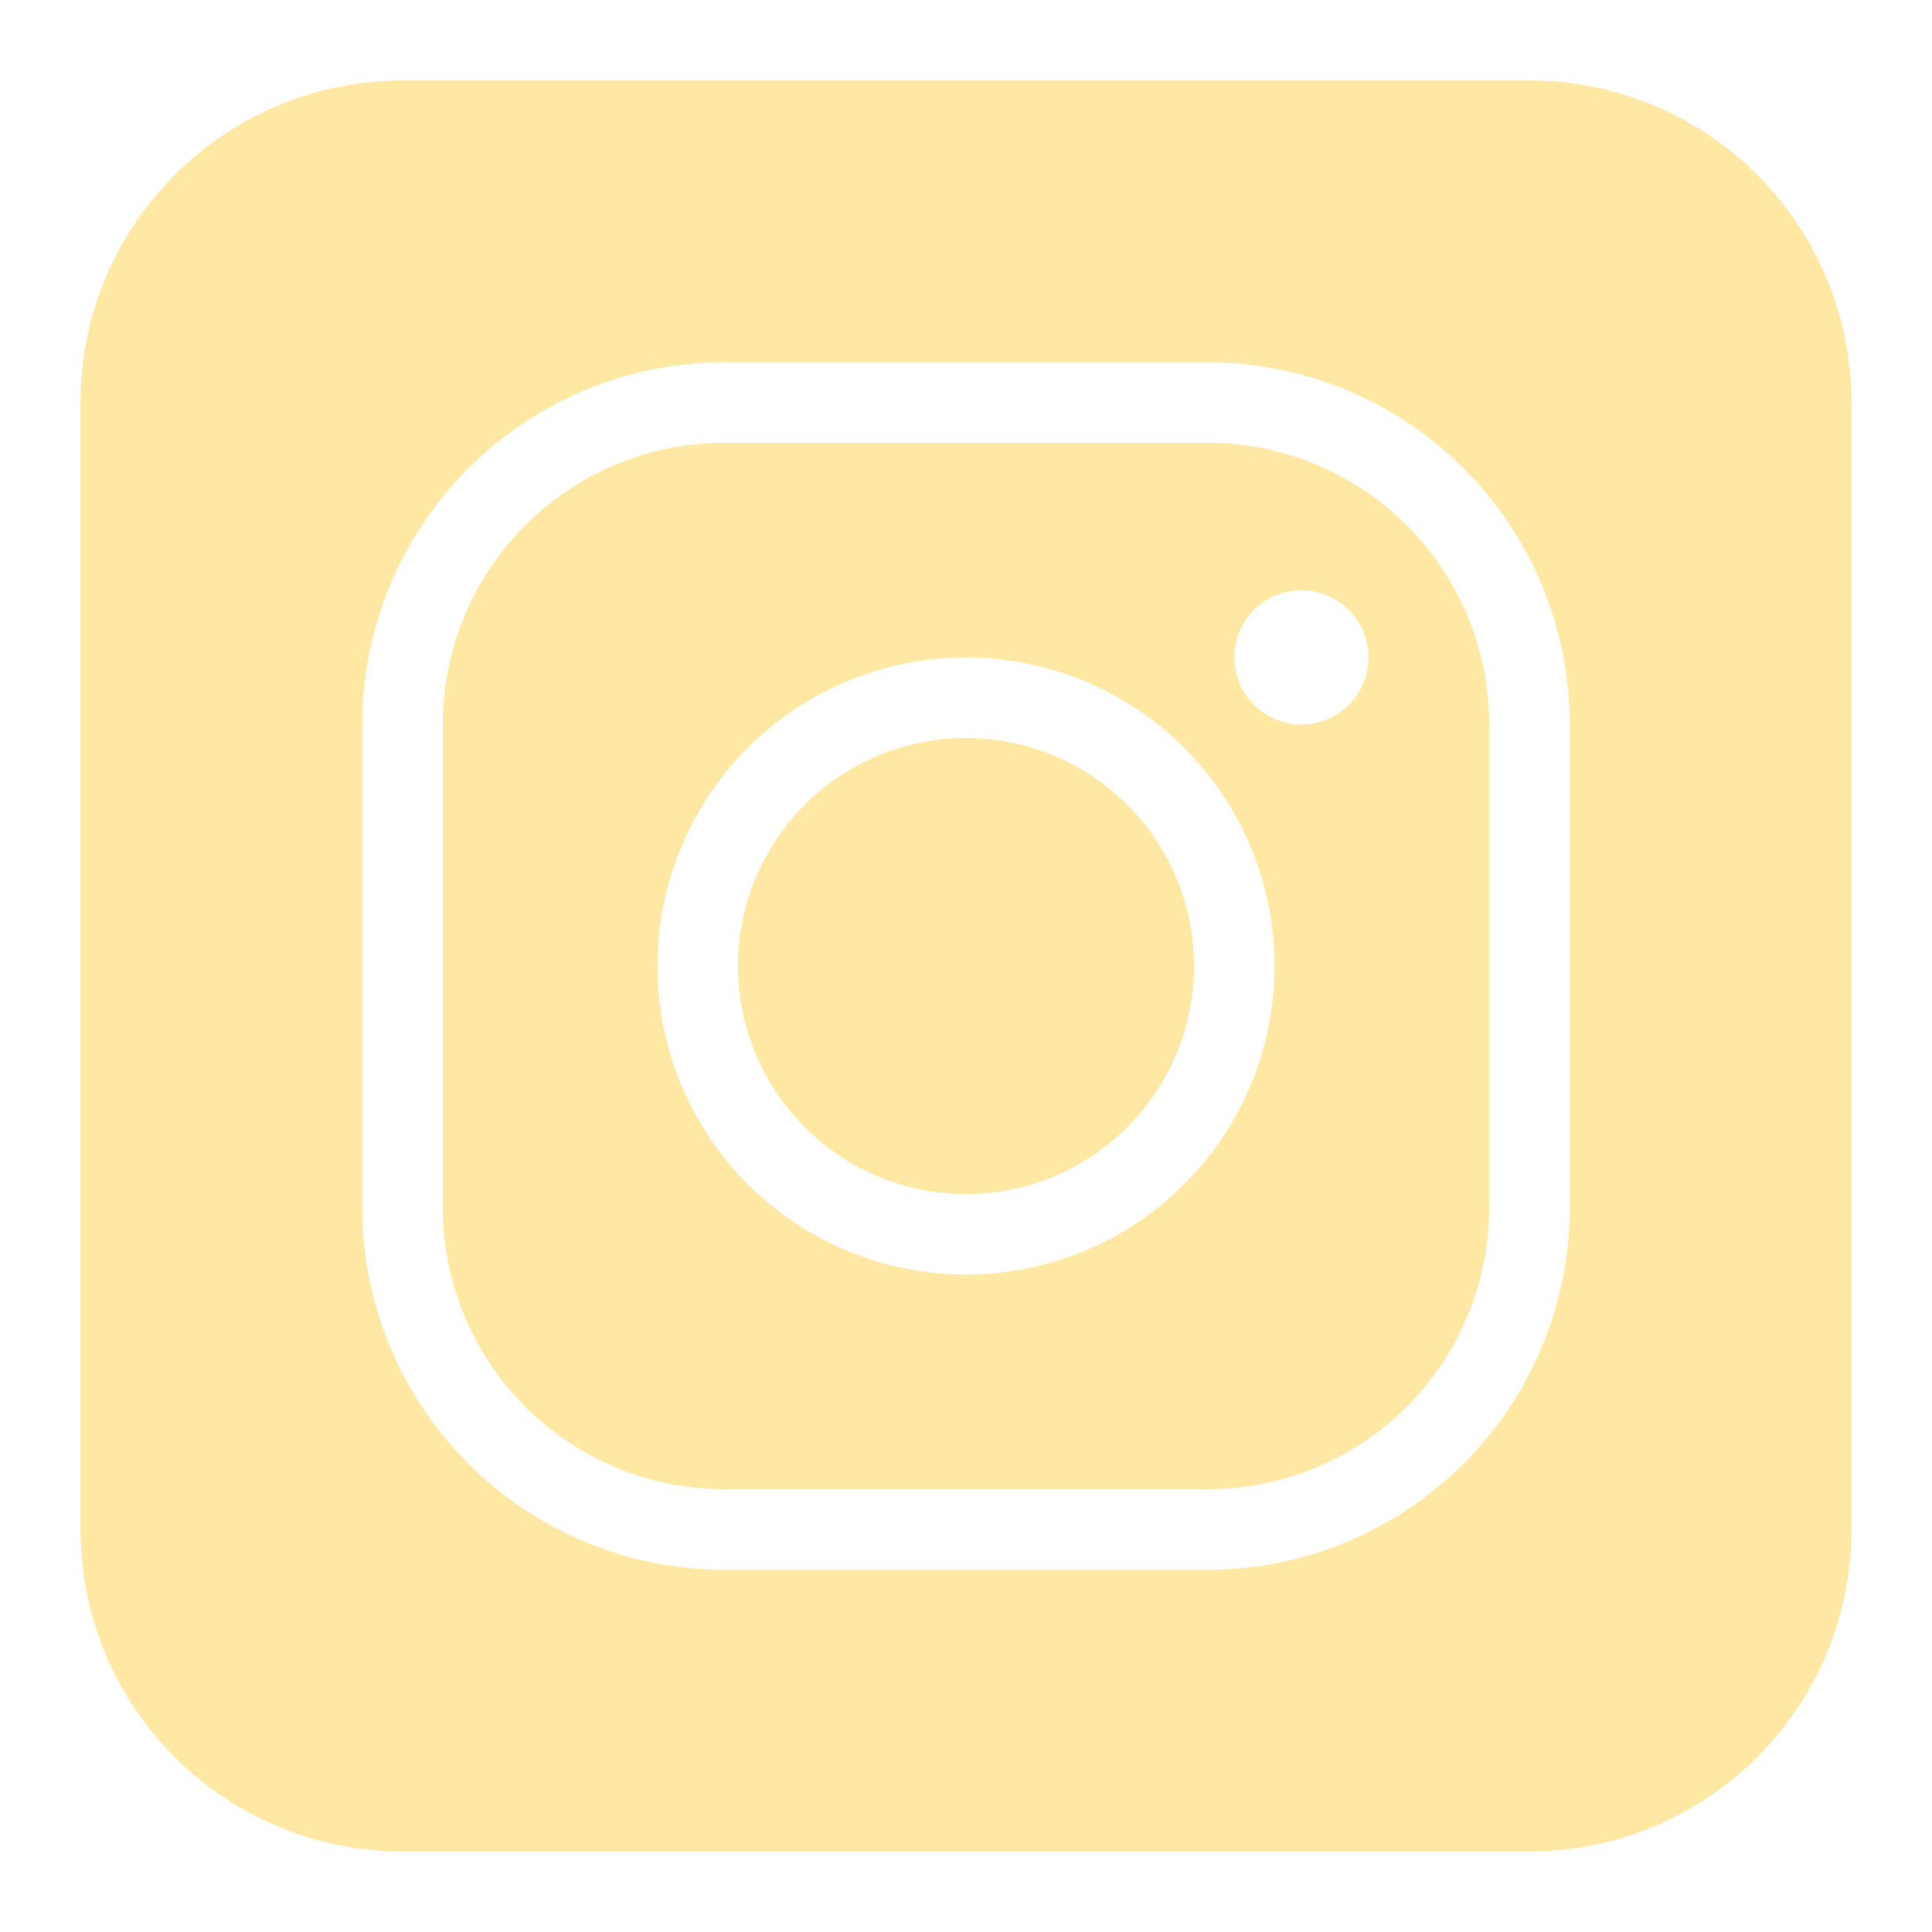 <svg width="48" height="48" viewBox="0 0 48 48" fill="none" xmlns="http://www.w3.org/2000/svg">
<g id="Instagram Logo 2 Streamline Logos Block - Free">
<path id="Vector" fill-rule="evenodd" clip-rule="evenodd" d="M10 2C7.878 2 5.843 2.843 4.343 4.343C2.843 5.843 2 7.878 2 10V38C2 40.122 2.843 42.157 4.343 43.657C5.843 45.157 7.878 46 10 46H38C40.122 46 42.157 45.157 43.657 43.657C45.157 42.157 46 40.122 46 38V10C46 7.878 45.157 5.843 43.657 4.343C42.157 2.843 40.122 2 38 2H10ZM9 18C9 15.613 9.948 13.324 11.636 11.636C13.324 9.948 15.613 9 18 9H30C32.387 9 34.676 9.948 36.364 11.636C38.052 13.324 39 15.613 39 18V30C39 32.387 38.052 34.676 36.364 36.364C34.676 38.052 32.387 39 30 39H18C15.613 39 13.324 38.052 11.636 36.364C9.948 34.676 9 32.387 9 30V18ZM18 11C16.143 11 14.363 11.738 13.05 13.05C11.738 14.363 11 16.143 11 18V30C11 31.857 11.738 33.637 13.05 34.95C14.363 36.263 16.143 37 18 37H30C31.857 37 33.637 36.263 34.95 34.95C36.263 33.637 37 31.857 37 30V18C37 16.143 36.263 14.363 34.95 13.05C33.637 11.738 31.857 11 30 11H18ZM34 16.334C34 16.776 33.824 17.2 33.512 17.513C33.199 17.825 32.775 18.001 32.333 18.001C31.891 18.001 31.467 17.825 31.154 17.513C30.842 17.2 30.666 16.776 30.666 16.334C30.666 15.892 30.842 15.468 31.154 15.155C31.467 14.843 31.891 14.667 32.333 14.667C32.775 14.667 33.199 14.843 33.512 15.155C33.824 15.468 34 15.892 34 16.334ZM16.334 24C16.334 21.967 17.142 20.017 18.579 18.579C20.017 17.142 21.967 16.334 24 16.334C26.033 16.334 27.983 17.142 29.421 18.579C30.858 20.017 31.666 21.967 31.666 24C31.666 26.033 30.858 27.983 29.421 29.421C27.983 30.858 26.033 31.666 24 31.666C21.967 31.666 20.017 30.858 18.579 29.421C17.142 27.983 16.334 26.033 16.334 24ZM24 18.334C22.497 18.334 21.056 18.931 19.994 19.994C18.931 21.056 18.334 22.497 18.334 24C18.334 25.503 18.931 26.944 19.994 28.006C21.056 29.069 22.497 29.666 24 29.666C25.503 29.666 26.944 29.069 28.006 28.006C29.069 26.944 29.666 25.503 29.666 24C29.666 22.497 29.069 21.056 28.006 19.994C26.944 18.931 25.503 18.334 24 18.334Z" fill="#FEE8A4"/>
</g>
</svg>
